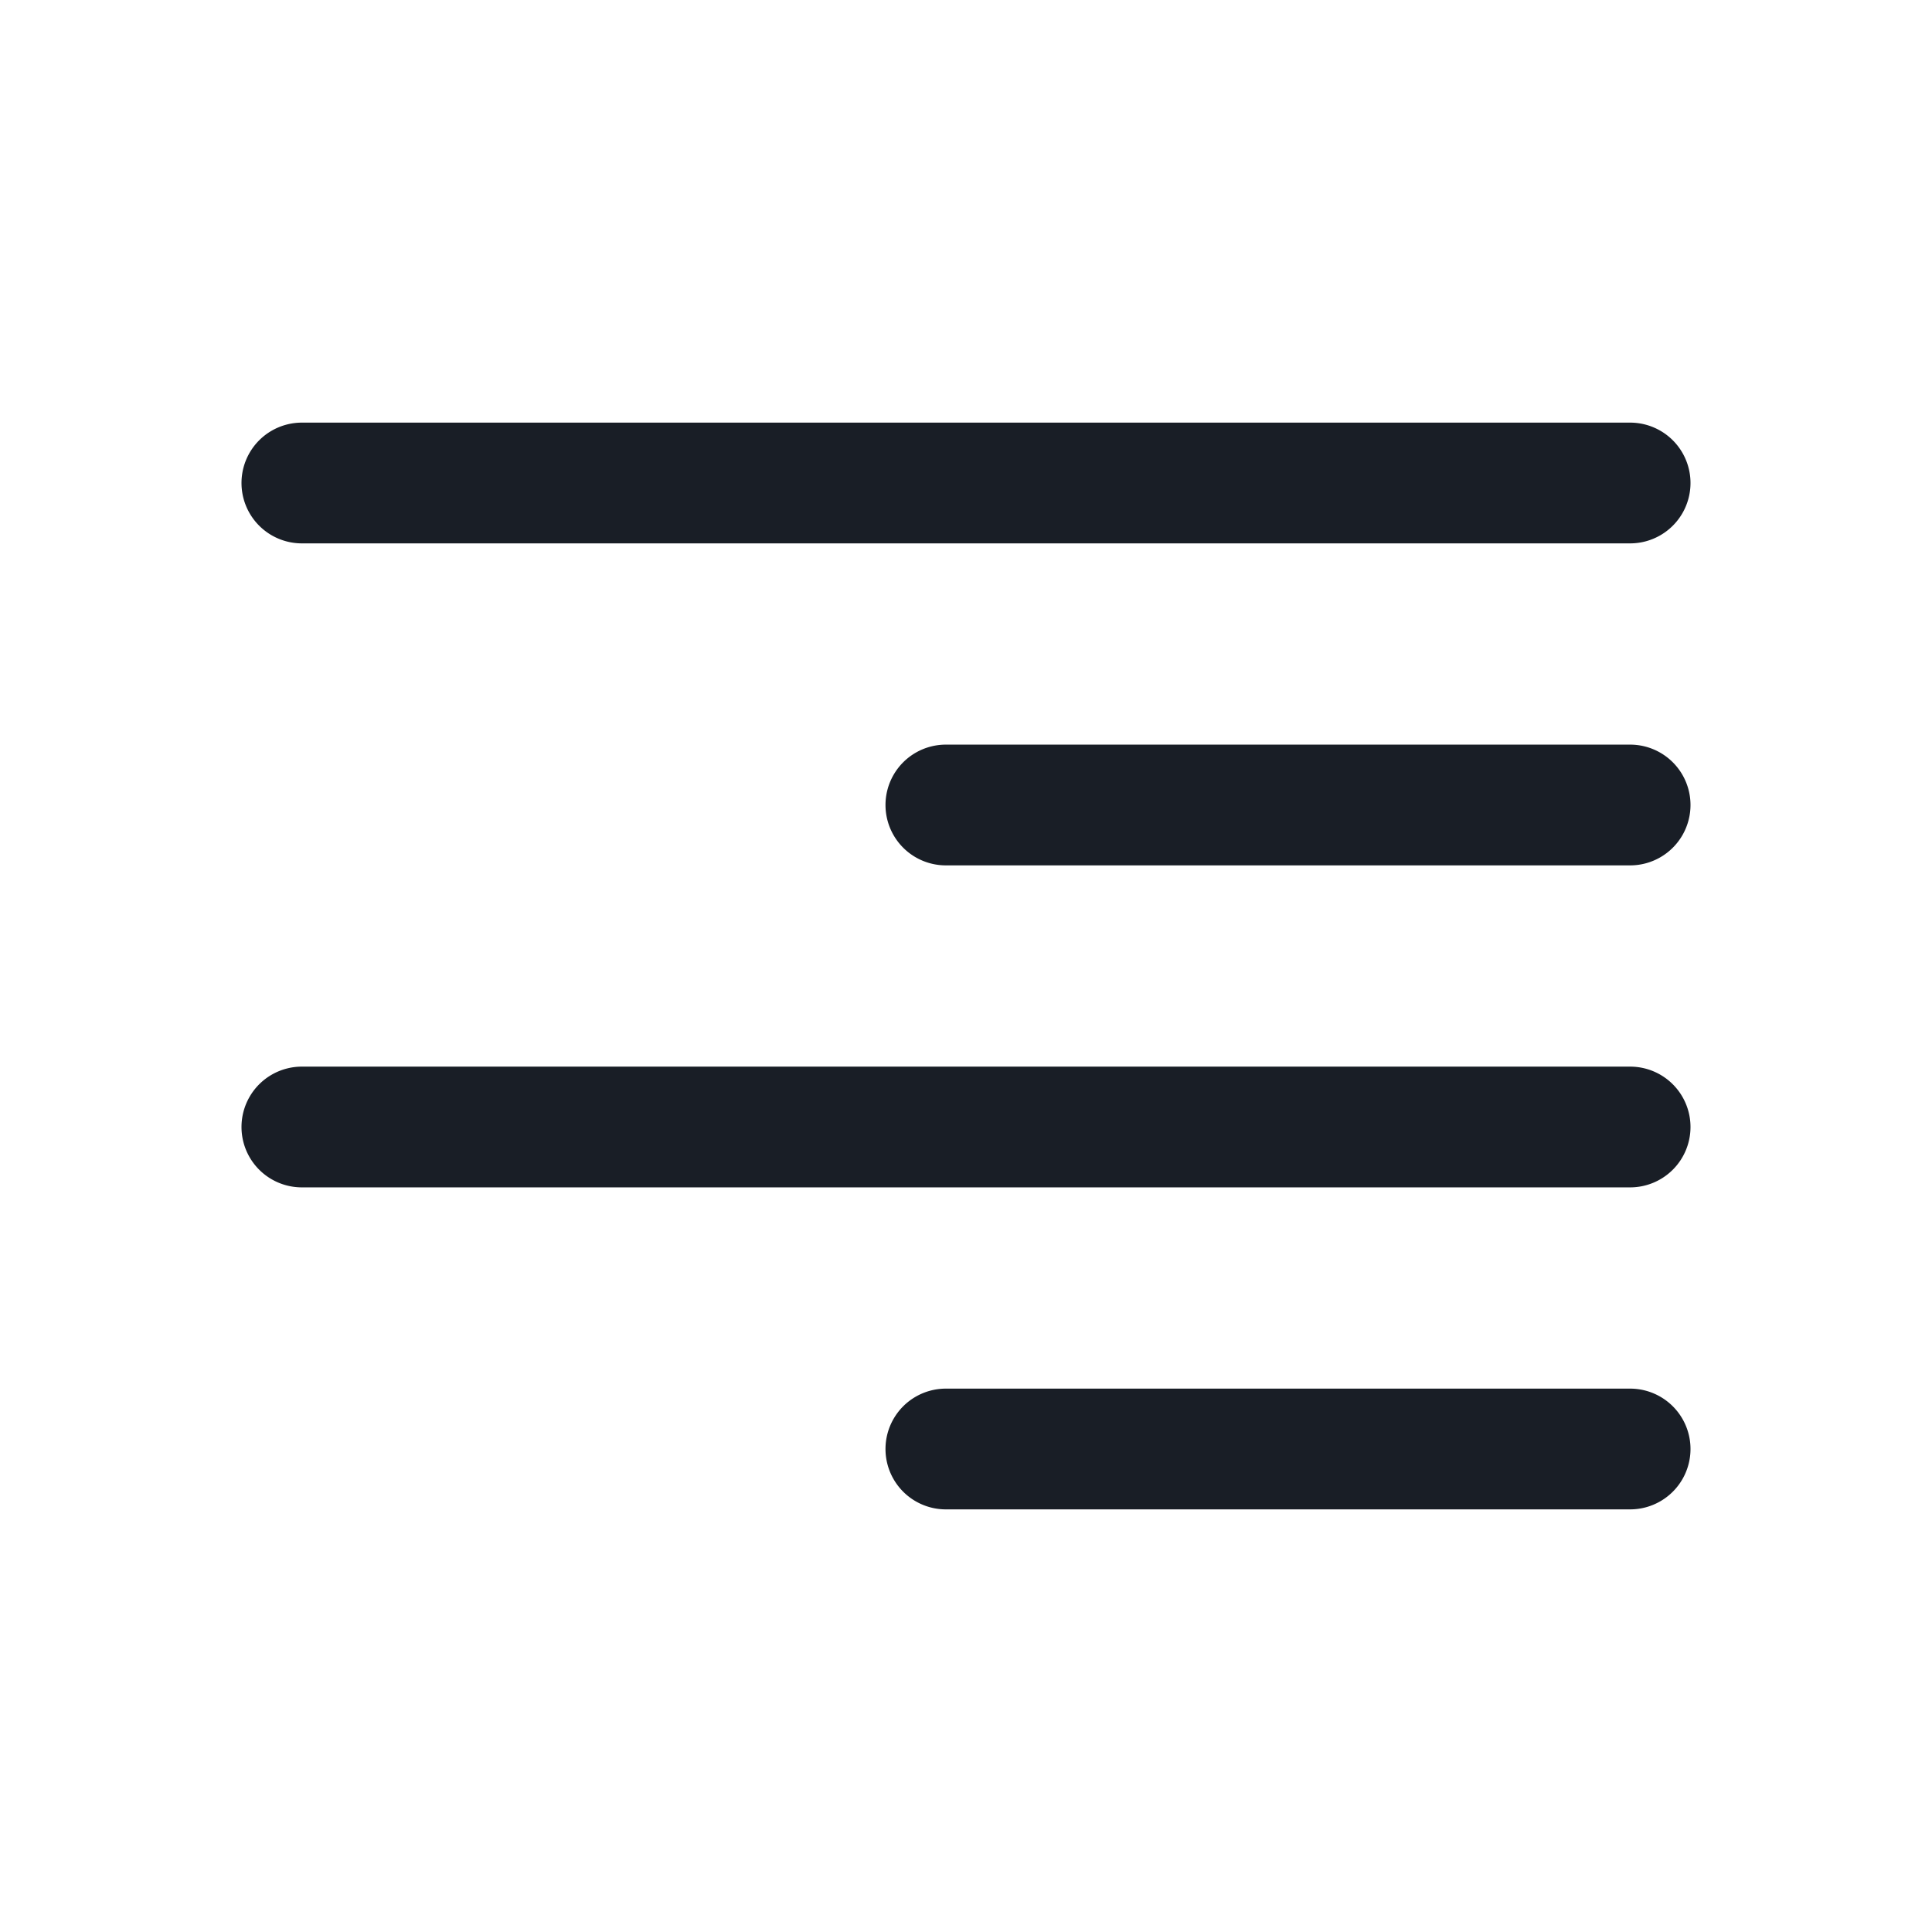 <svg xmlns="http://www.w3.org/2000/svg" width="24" height="24" fill="none" viewBox="0 0 24 24">
  <path fill="#191E26" fill-rule="evenodd" d="M20.25 5.25a.75.75 0 0 1 0 1.5H3.75a.75.75 0 0 1 0-1.5h16.5Zm0 4a.75.75 0 0 1 0 1.5h-8.5a.75.75 0 0 1 0-1.5h8.5ZM21 14a.75.75 0 0 0-.75-.75H3.75a.75.75 0 0 0 0 1.5h16.5A.75.75 0 0 0 21 14Zm-.75 3.25a.75.75 0 0 1 0 1.5h-8.5a.75.75 0 0 1 0-1.5h8.5Z" clip-rule="evenodd"/>
</svg>
